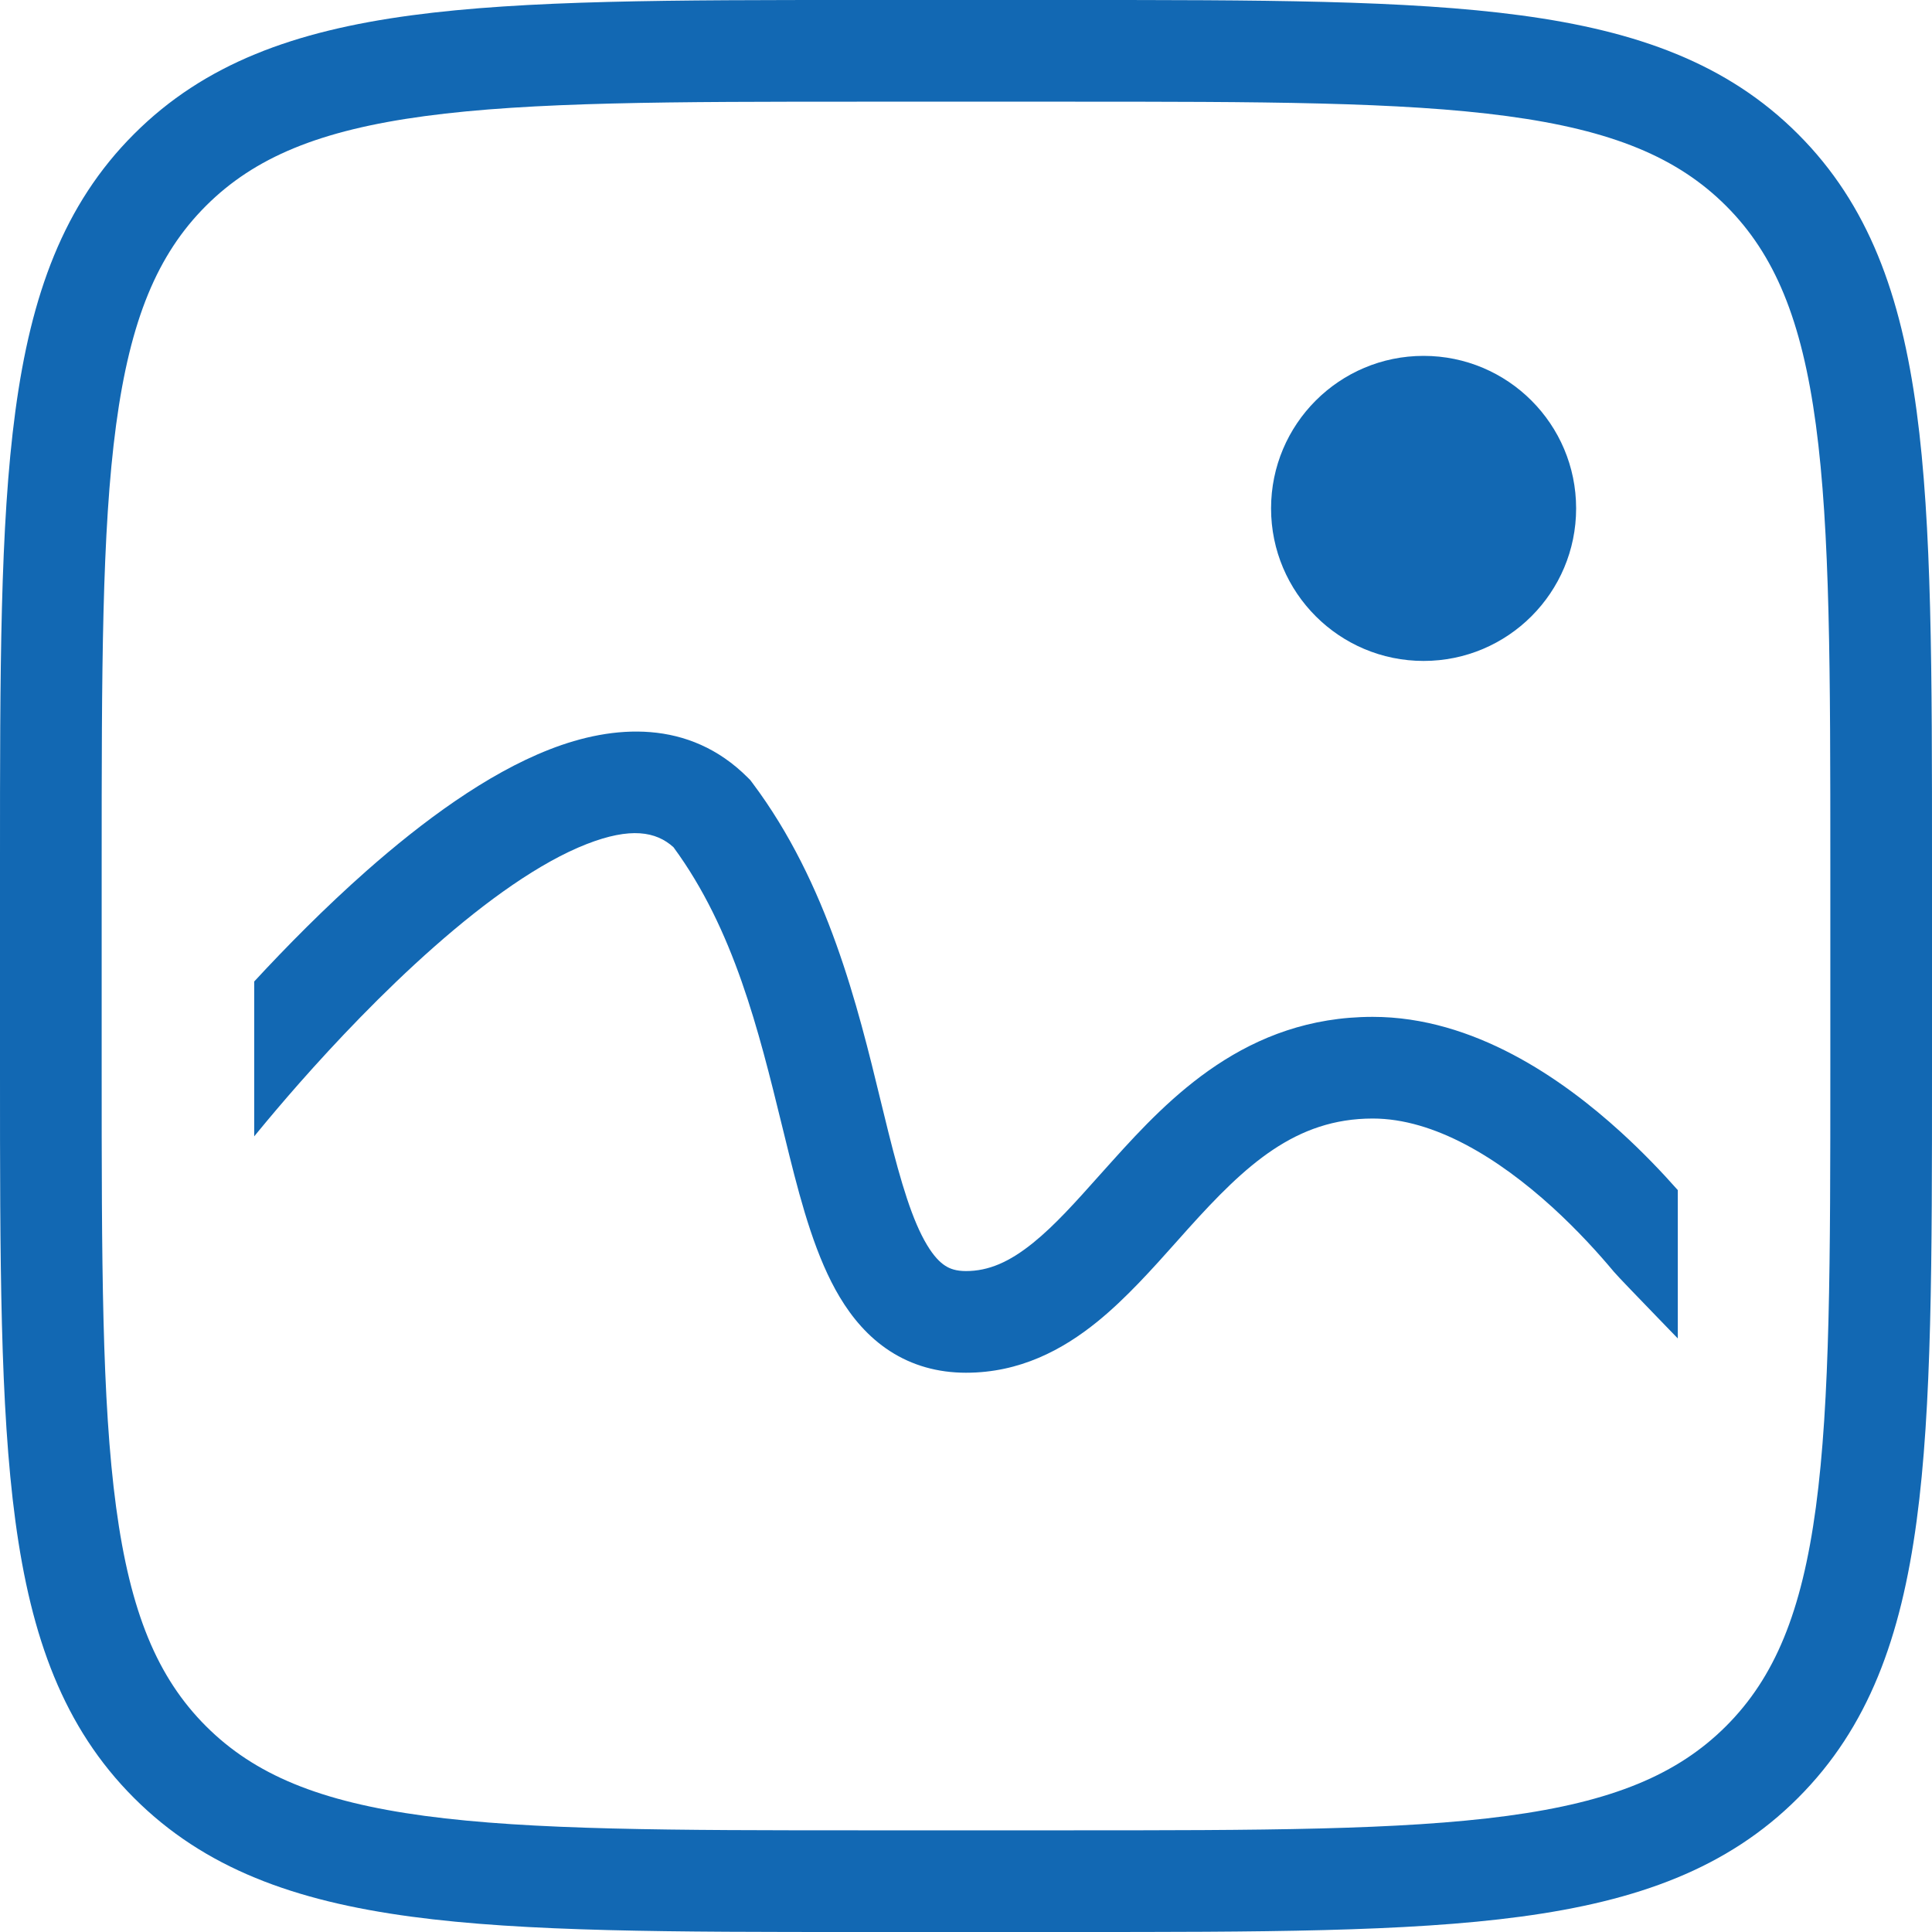 <svg width="40" height="40" viewBox="0 0 40 40" fill="none" xmlns="http://www.w3.org/2000/svg">
<path fill-rule="evenodd" clip-rule="evenodd" d="M17.813 2.12021e-07H22.187C26.087 -1.5097e-05 29.122 -2.68817e-05 31.486 0.318C33.896 0.642 35.764 1.313 37.225 2.775C38.687 4.236 39.358 6.104 39.682 8.514C40 10.877 40 13.912 40 17.813V22.187C40 26.087 40 29.122 39.682 31.486C39.358 33.896 38.687 35.764 37.225 37.225C35.764 38.687 33.896 39.358 31.486 39.682C29.122 40 26.087 40 22.187 40H17.813C13.912 40 10.877 40 8.514 39.682C6.104 39.358 4.236 38.687 2.775 37.225C1.313 35.764 0.642 33.896 0.318 31.486C-2.68817e-05 29.122 -1.5097e-05 26.087 2.12021e-07 22.187V17.813C-1.5097e-05 13.913 -2.68817e-05 10.877 0.318 8.514C0.642 6.104 1.313 4.236 2.775 2.775C4.236 1.313 6.104 0.642 8.514 0.318C10.877 -2.68817e-05 13.913 -1.5097e-05 17.813 2.12021e-07ZM8.795 2.404C6.618 2.697 5.268 3.258 4.263 4.263C3.258 5.268 2.697 6.618 2.404 8.795C2.107 11.002 2.105 13.895 2.105 17.895V22.105C2.105 26.105 2.107 28.998 2.404 31.205C2.697 33.382 3.258 34.731 4.263 35.737C5.268 36.742 6.618 37.303 8.795 37.596C11.002 37.892 13.895 37.895 17.895 37.895H22.105C26.105 37.895 28.998 37.892 31.205 37.596C33.382 37.303 34.731 36.742 35.737 35.737C36.742 34.731 37.303 33.382 37.596 31.205C37.892 28.998 37.895 26.105 37.895 22.105V17.895C37.895 13.895 37.892 11.002 37.596 8.795C37.303 6.618 36.742 5.268 35.737 4.263C34.731 3.258 33.382 2.697 31.205 2.404C28.998 2.107 26.105 2.105 22.105 2.105H17.895C13.895 2.105 11.002 2.107 8.795 2.404Z" fill="#1268B3"/>
<path d="M32.632 10.526C32.632 12.27 31.218 13.684 29.474 13.684C27.73 13.684 26.316 12.27 26.316 10.526C26.316 8.782 27.73 7.368 29.474 7.368C31.218 7.368 32.632 8.782 32.632 10.526Z" fill="#1268B3"/>
<path fill-rule="evenodd" clip-rule="evenodd" d="M5.263 23.527V20.321C5.928 19.601 6.73 18.788 7.593 18.026C8.74 17.015 10.068 16.028 11.376 15.517C12.695 15 14.266 14.883 15.481 16.098L15.534 16.151L15.579 16.211C17.141 18.294 17.759 20.837 18.235 22.798C18.288 23.016 18.339 23.227 18.39 23.429C18.658 24.502 18.89 25.271 19.192 25.774C19.333 26.009 19.461 26.136 19.569 26.205C19.665 26.268 19.793 26.316 20 26.316C20.466 26.316 20.896 26.131 21.393 25.729C21.843 25.364 22.264 24.893 22.768 24.328C22.854 24.233 22.942 24.134 23.033 24.033C24.211 22.724 25.808 21.053 28.421 21.053C30.515 21.053 32.346 22.337 33.55 23.432C34.016 23.856 34.417 24.278 34.737 24.64V27.711C34.622 27.592 34.475 27.44 34.321 27.281C33.929 26.875 33.49 26.422 33.415 26.332C33.108 25.964 32.668 25.475 32.134 24.989C31.022 23.979 29.696 23.158 28.421 23.158C26.823 23.158 25.788 24.119 24.598 25.441C24.52 25.528 24.439 25.618 24.358 25.71C23.862 26.266 23.312 26.883 22.719 27.364C21.999 27.948 21.113 28.421 20 28.421C19.418 28.421 18.887 28.272 18.425 27.973C17.973 27.68 17.641 27.28 17.387 26.857C16.899 26.045 16.605 24.972 16.347 23.94C16.295 23.732 16.244 23.522 16.192 23.311C15.706 21.328 15.195 19.244 13.944 17.541C13.582 17.213 13.053 17.121 12.143 17.477C11.182 17.853 10.076 18.643 8.986 19.605C7.912 20.552 6.924 21.603 6.2 22.423C5.84 22.832 5.548 23.18 5.347 23.425L5.263 23.527Z" fill="#1268B3"/>
</svg>
